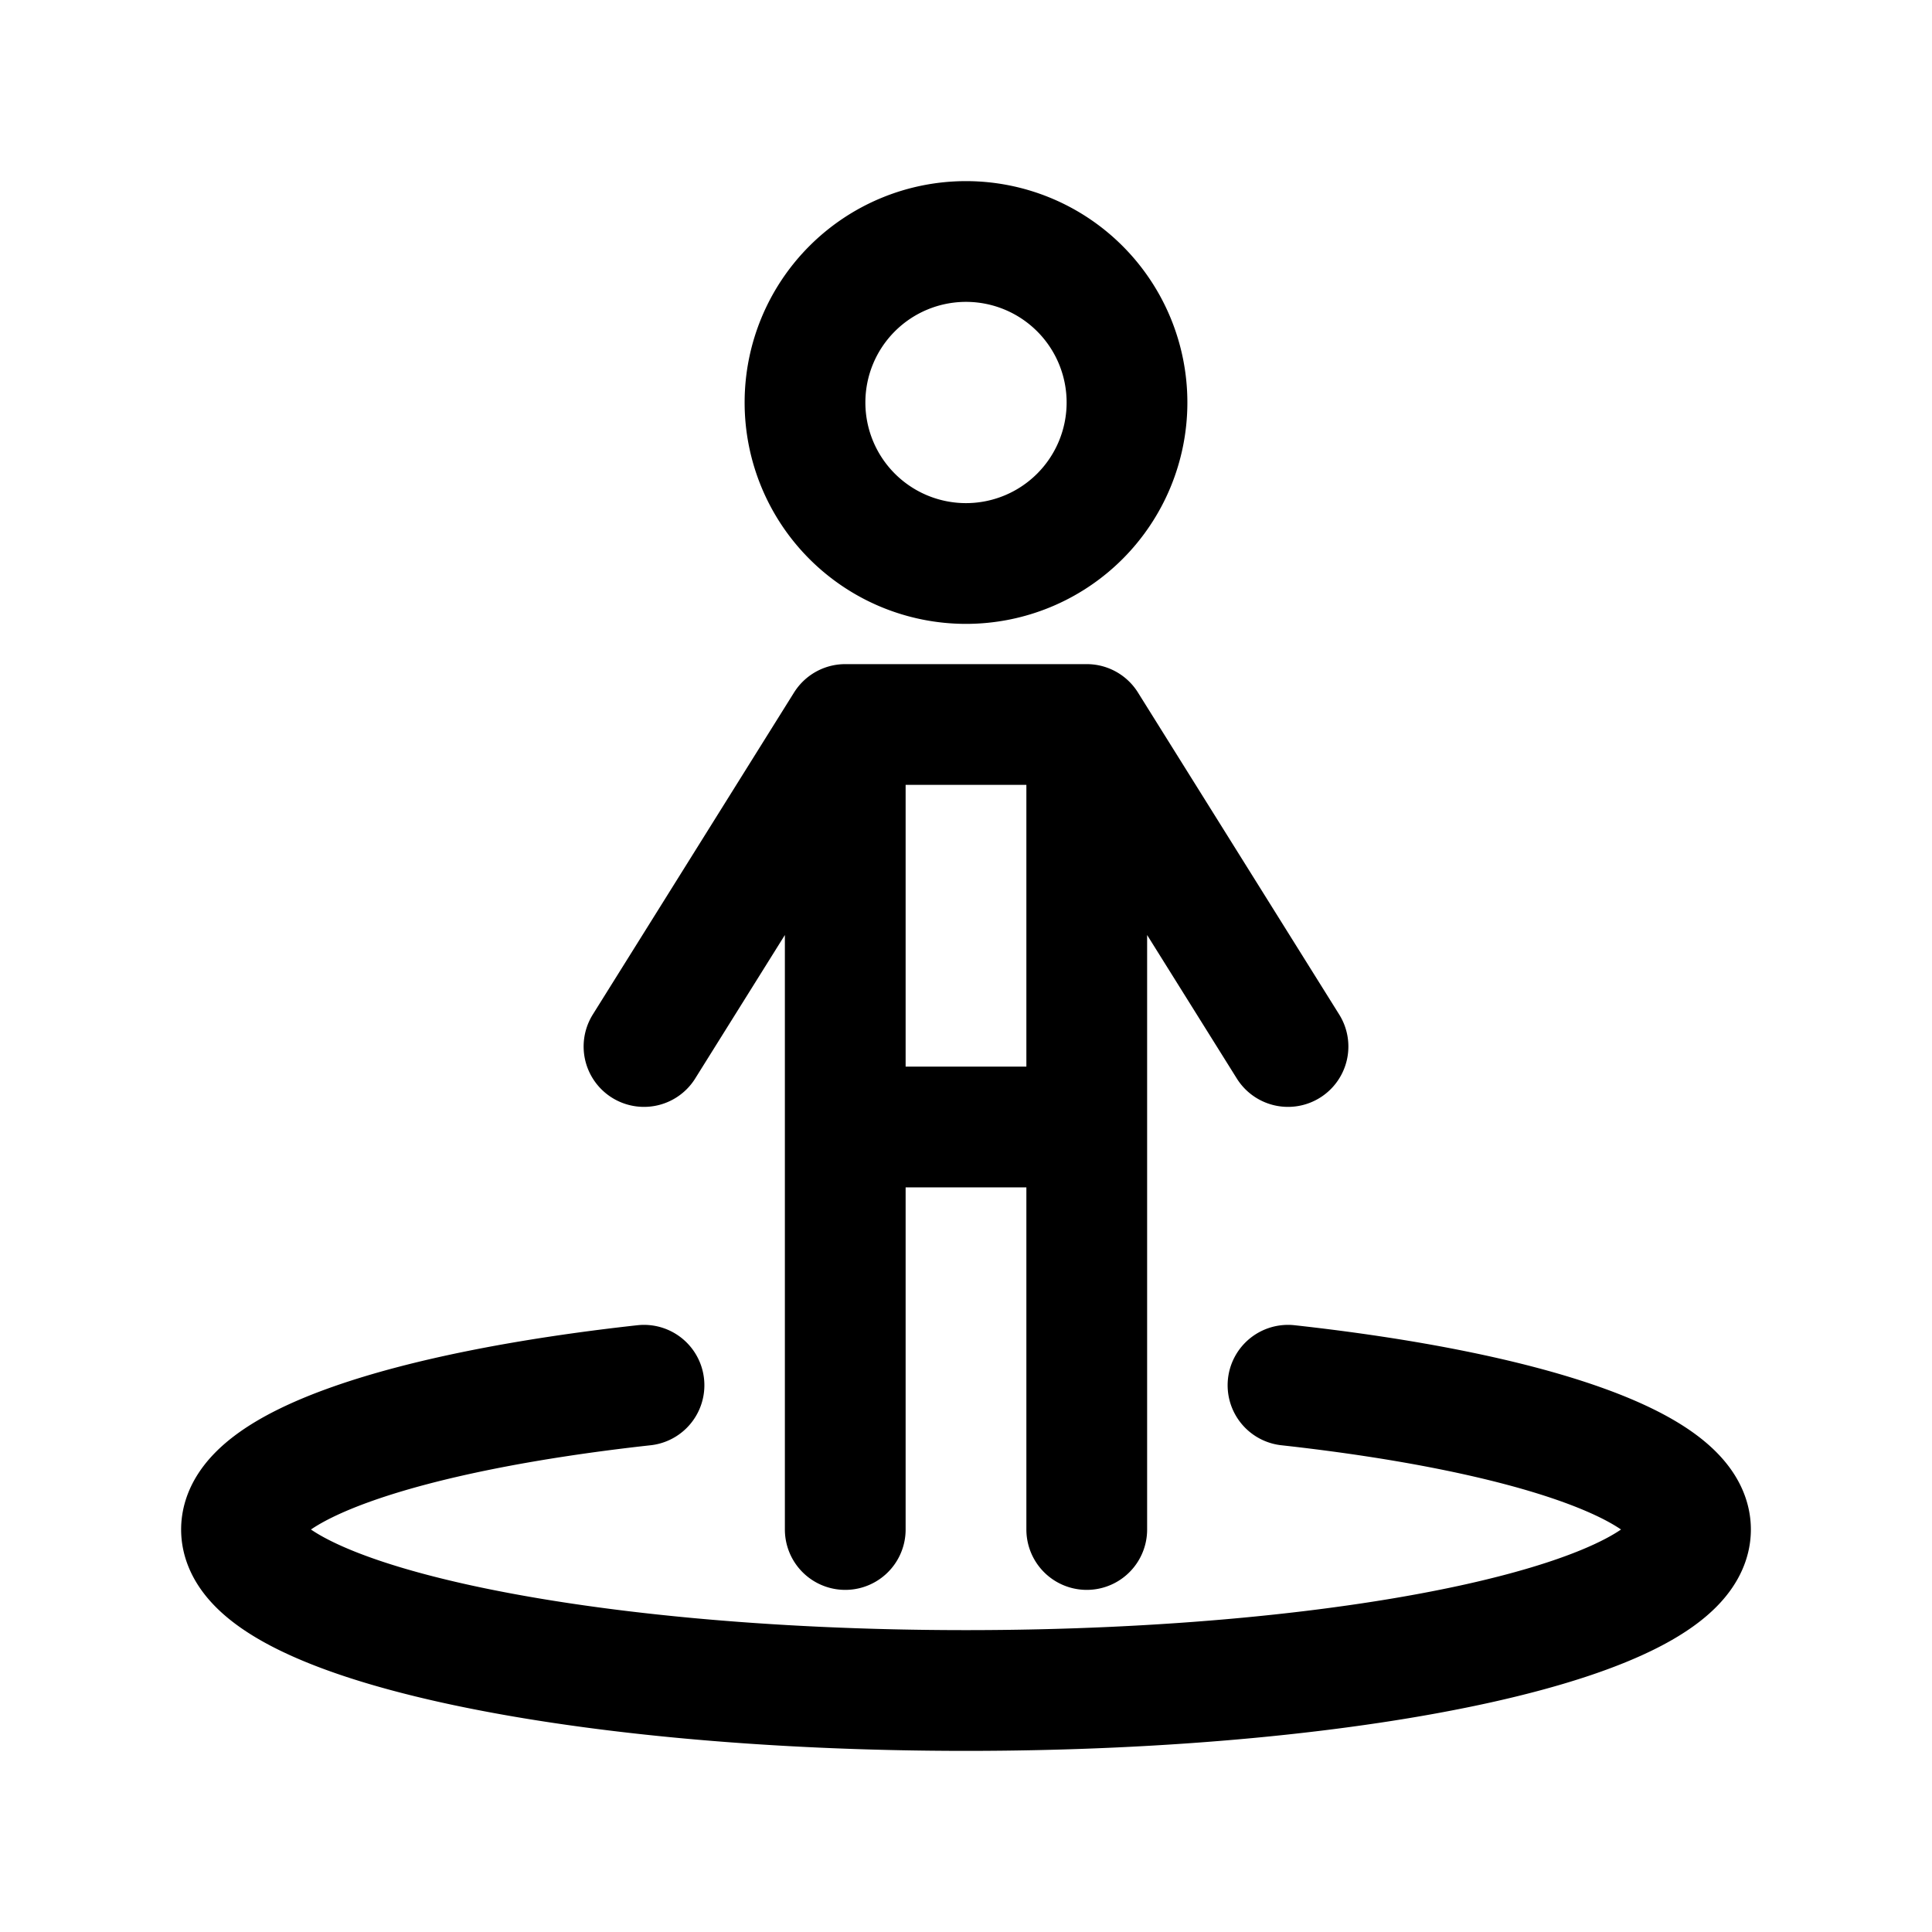 <svg id="streetView" xmlns="http://www.w3.org/2000/svg" fill="none" viewBox="0 0 24 24"><path stroke="currentColor" stroke-linecap="round" stroke-linejoin="round" stroke-width="1.5" d="M10.5 9h3m-3 0L8 13m2.5-4v5m3-5 2.5 4m-2.5-4v5m-3 0h3m-3 0v5m3-5v5M8 17.208c-2.963.327-5 1.007-5 1.792 0 1.105 4.03 2 9 2s9-.895 9-2c0-.785-2.037-1.465-5-1.792M14 5a2 2 0 1 1-4 0 2 2 0 0 1 4 0" /></svg>